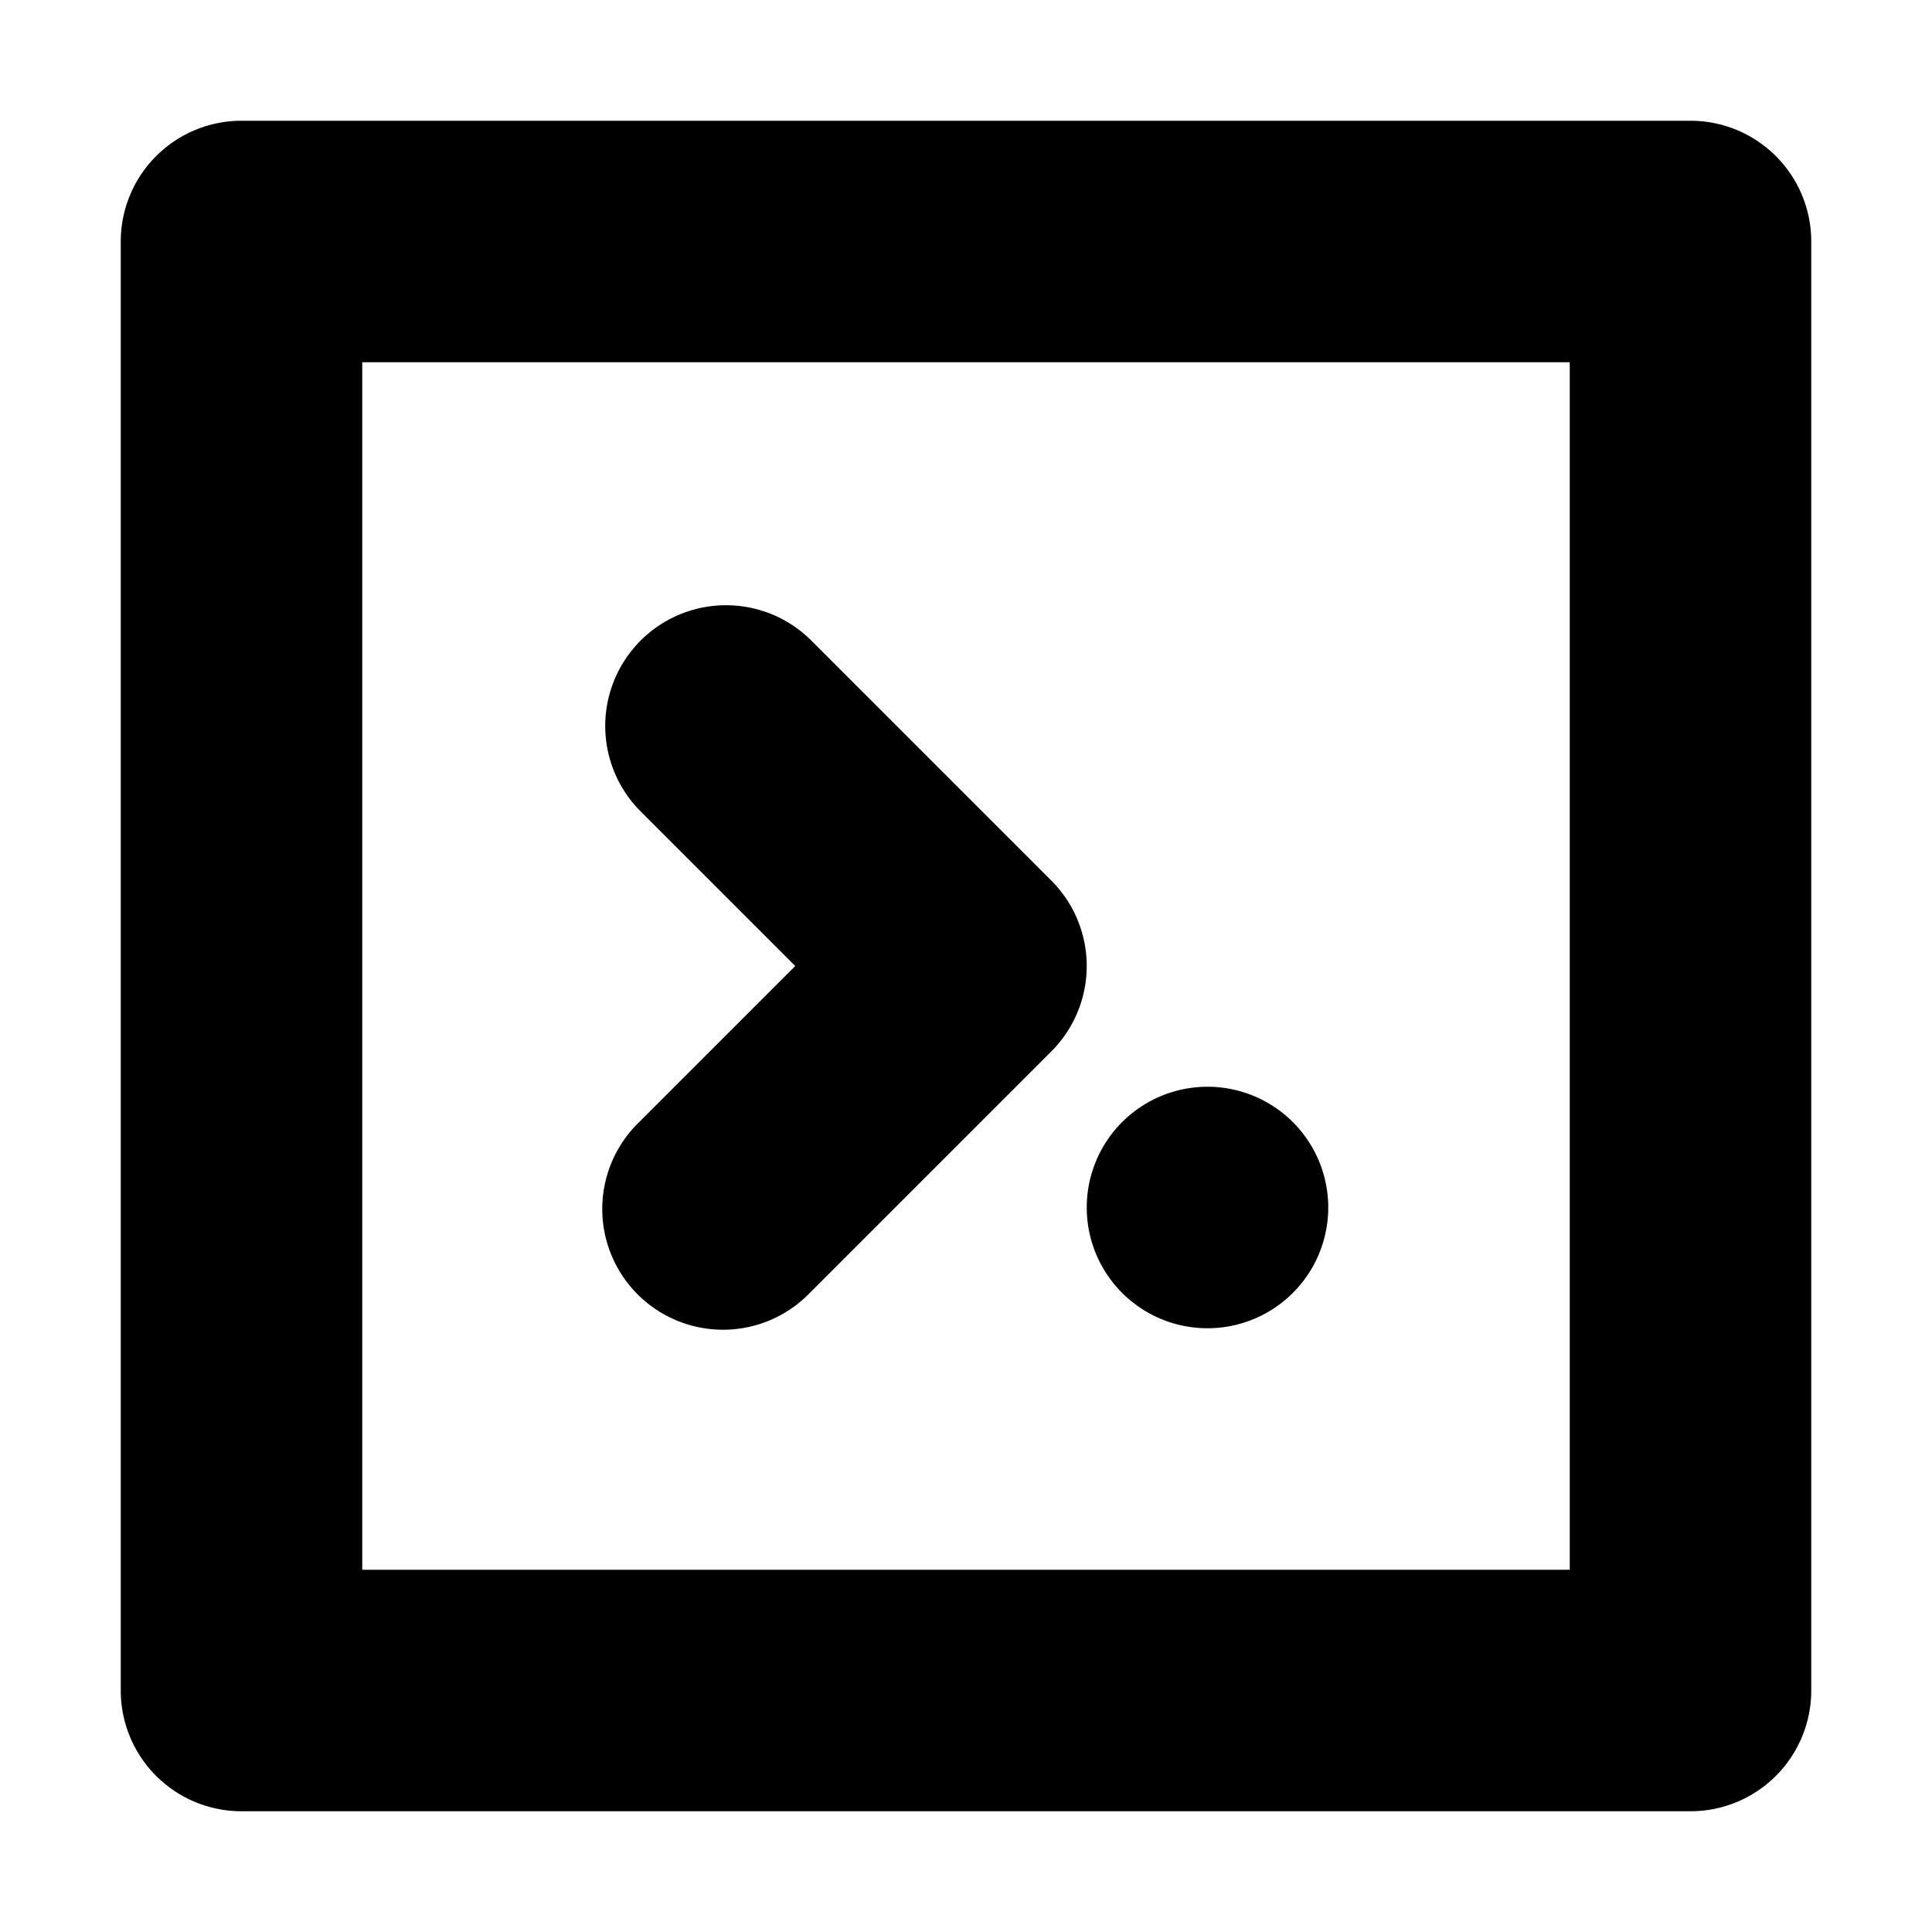 <svg width="16" height="16" fill="currentColor" viewBox="-1 -1 16 16" xmlns="http://www.w3.org/2000/svg">
  <path d="M1 0h12a1 1 0 0 1 1 1v12a1 1 0 0 1-1 1H1a1 1 0 0 1-1-1V1a1 1 0 0 1 1-1Zm1 12h10V2H2v10Zm2.293-3.707L5.586 7 4.293 5.707a1 1 0 0 1 1.414-1.414l2 2a1 1 0 0 1 0 1.414l-2 2a1 1 0 1 1-1.414-1.414ZM9 10a1 1 0 1 1 0-2 1 1 0 0 1 0 2Z"/>
</svg>
